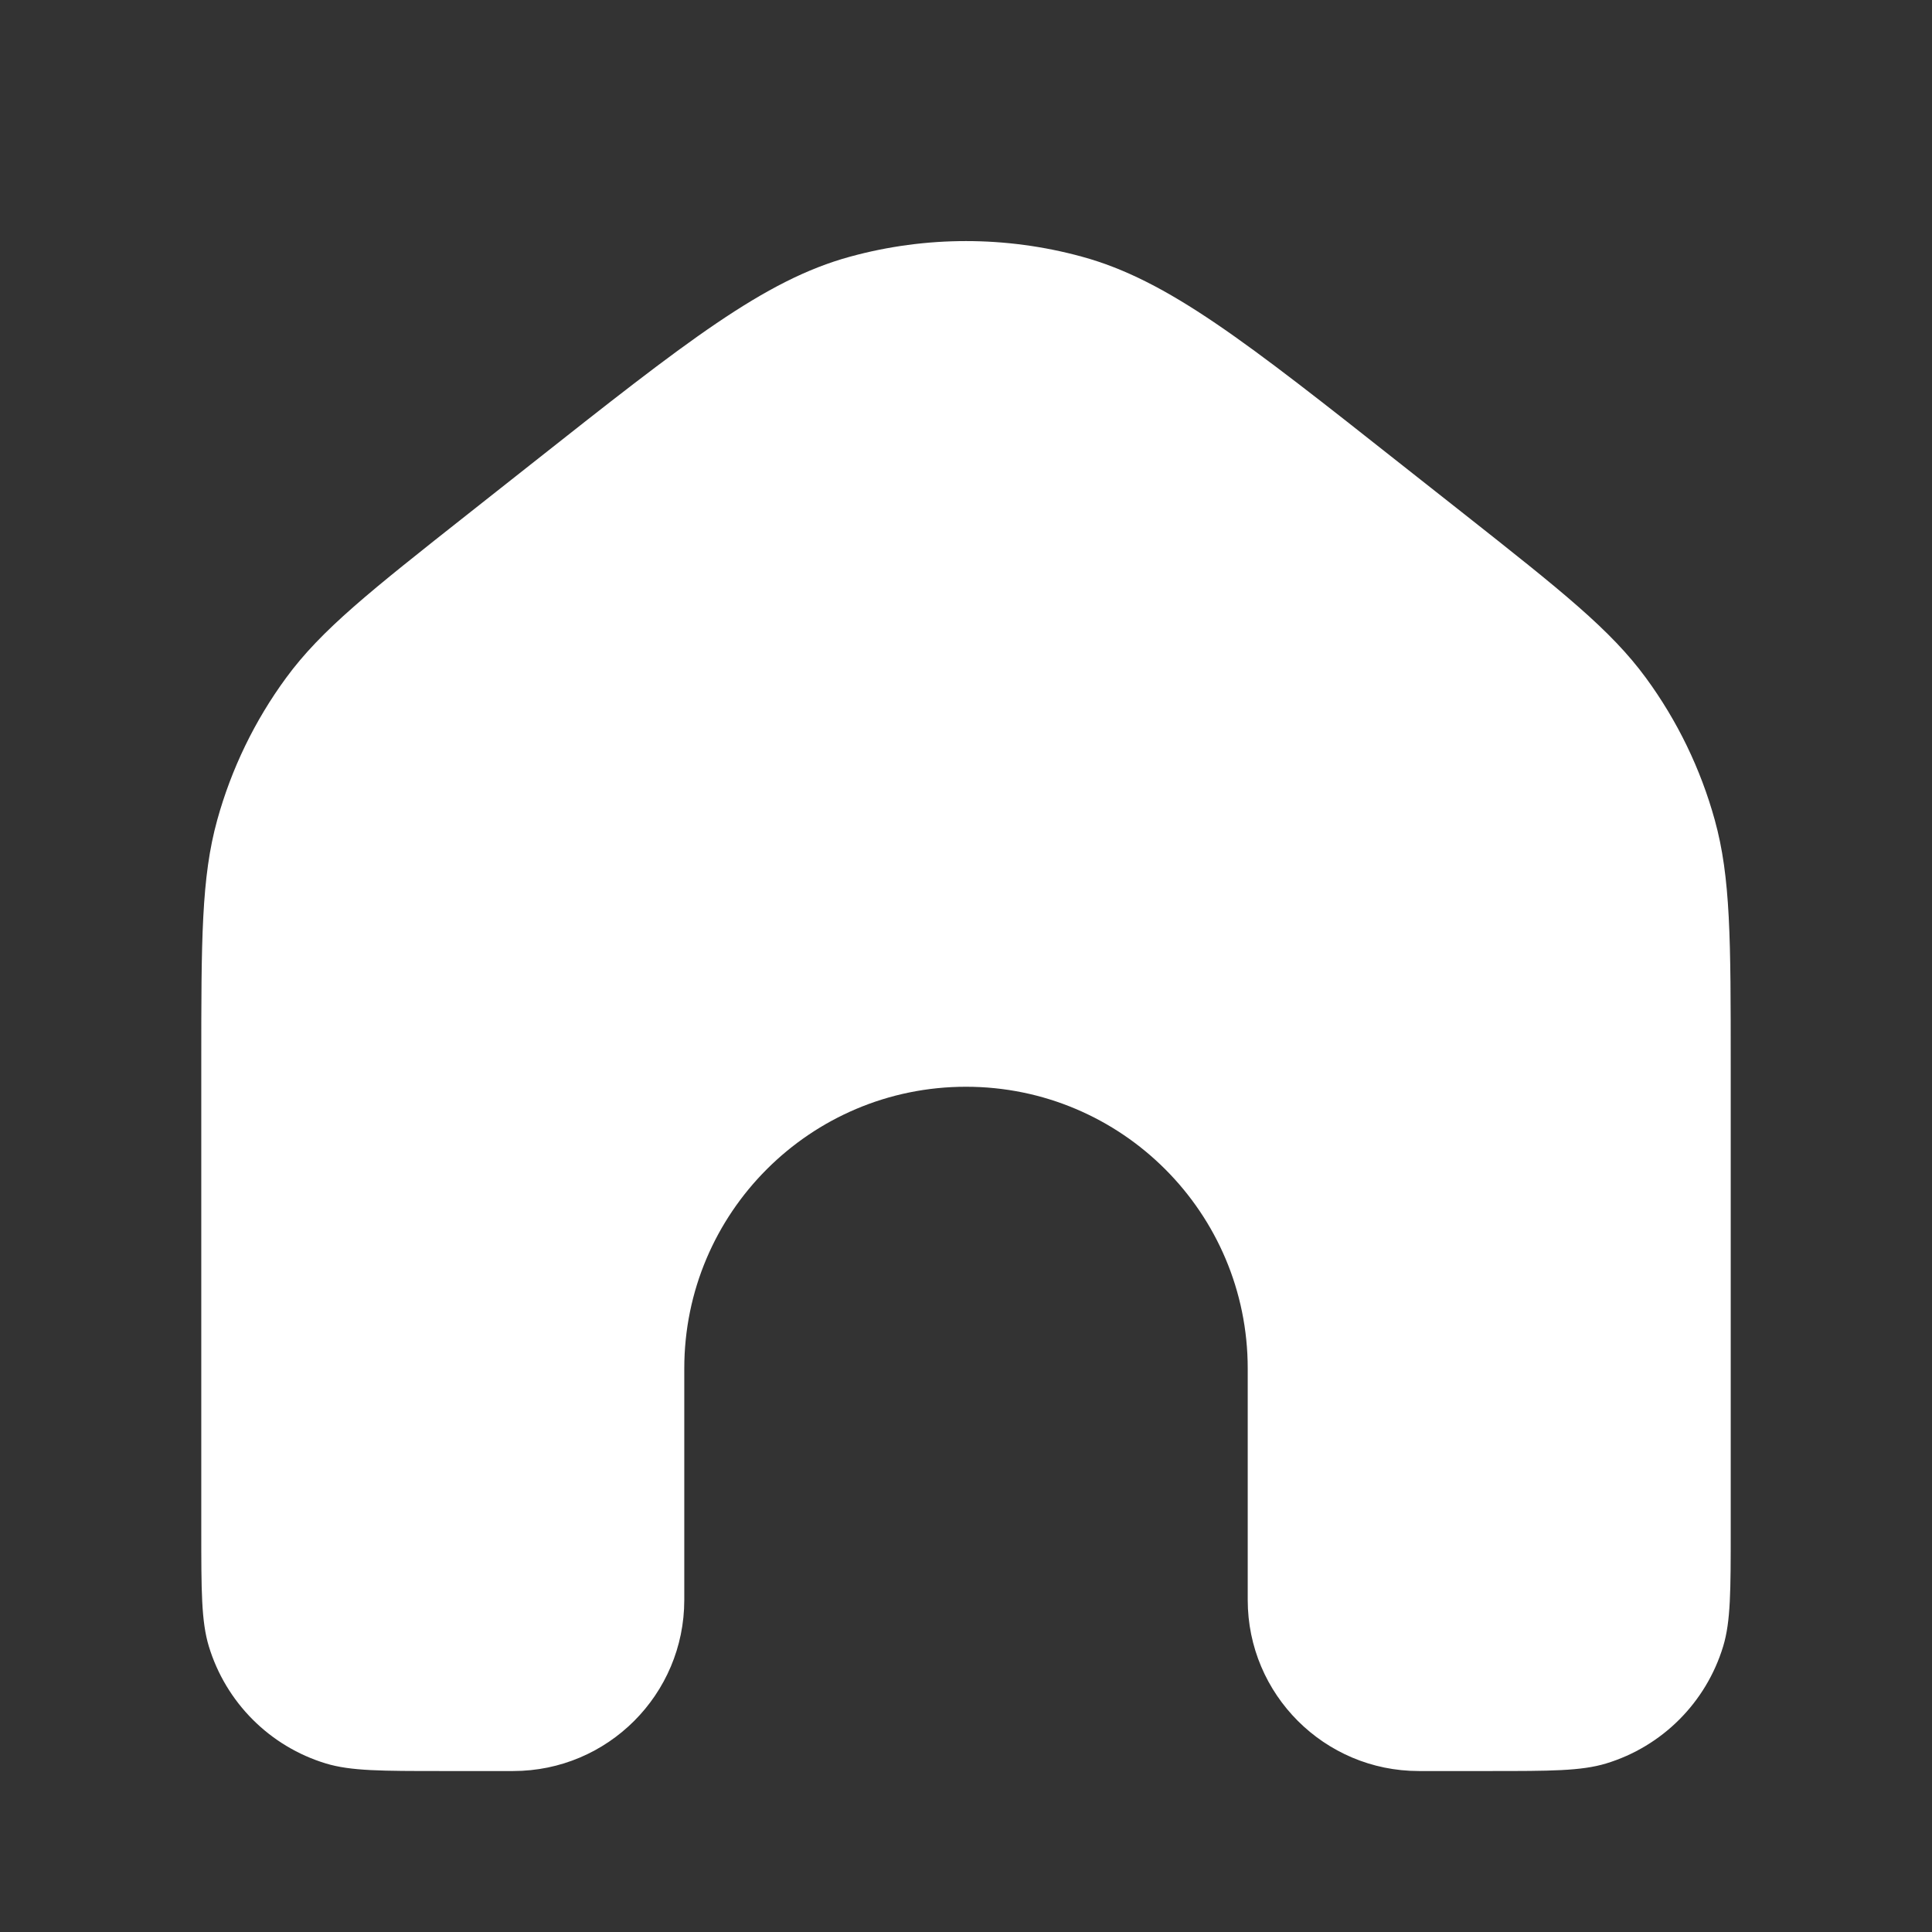 <svg width="22" height="22" viewBox="0 0 22 22" fill="none" xmlns="http://www.w3.org/2000/svg">
<rect x="0" y="0" width="22" height="22" fill="#333333" stroke="none"/>
<path d="M19.708 17.417V12.127C19.708 10.704 19.708 9.992 19.526 9.336C19.365 8.754 19.1 8.207 18.743 7.72C18.341 7.171 17.783 6.73 16.666 5.848L16.666 5.848L15.957 5.289C14.186 3.89 13.301 3.191 12.321 2.923C11.456 2.686 10.544 2.686 9.679 2.923C8.699 3.191 7.814 3.89 6.043 5.289L5.335 5.848C4.218 6.73 3.659 7.171 3.257 7.72C2.9 8.207 2.635 8.754 2.474 9.336C2.292 9.992 2.292 10.704 2.292 12.127V17.417C2.292 18.114 2.292 18.463 2.378 18.747C2.572 19.386 3.072 19.887 3.711 20.081C3.995 20.167 4.344 20.167 5.042 20.167H5.844C6.92 20.167 7.792 19.295 7.792 18.219V15.583C7.792 13.811 9.228 12.375 11 12.375C12.772 12.375 14.208 13.811 14.208 15.583V18.219C14.208 19.295 15.081 20.167 16.156 20.167H16.958C17.656 20.167 18.005 20.167 18.289 20.081C18.928 19.887 19.428 19.386 19.622 18.747C19.708 18.463 19.708 18.114 19.708 17.417Z" fill="white"/>
</svg>
